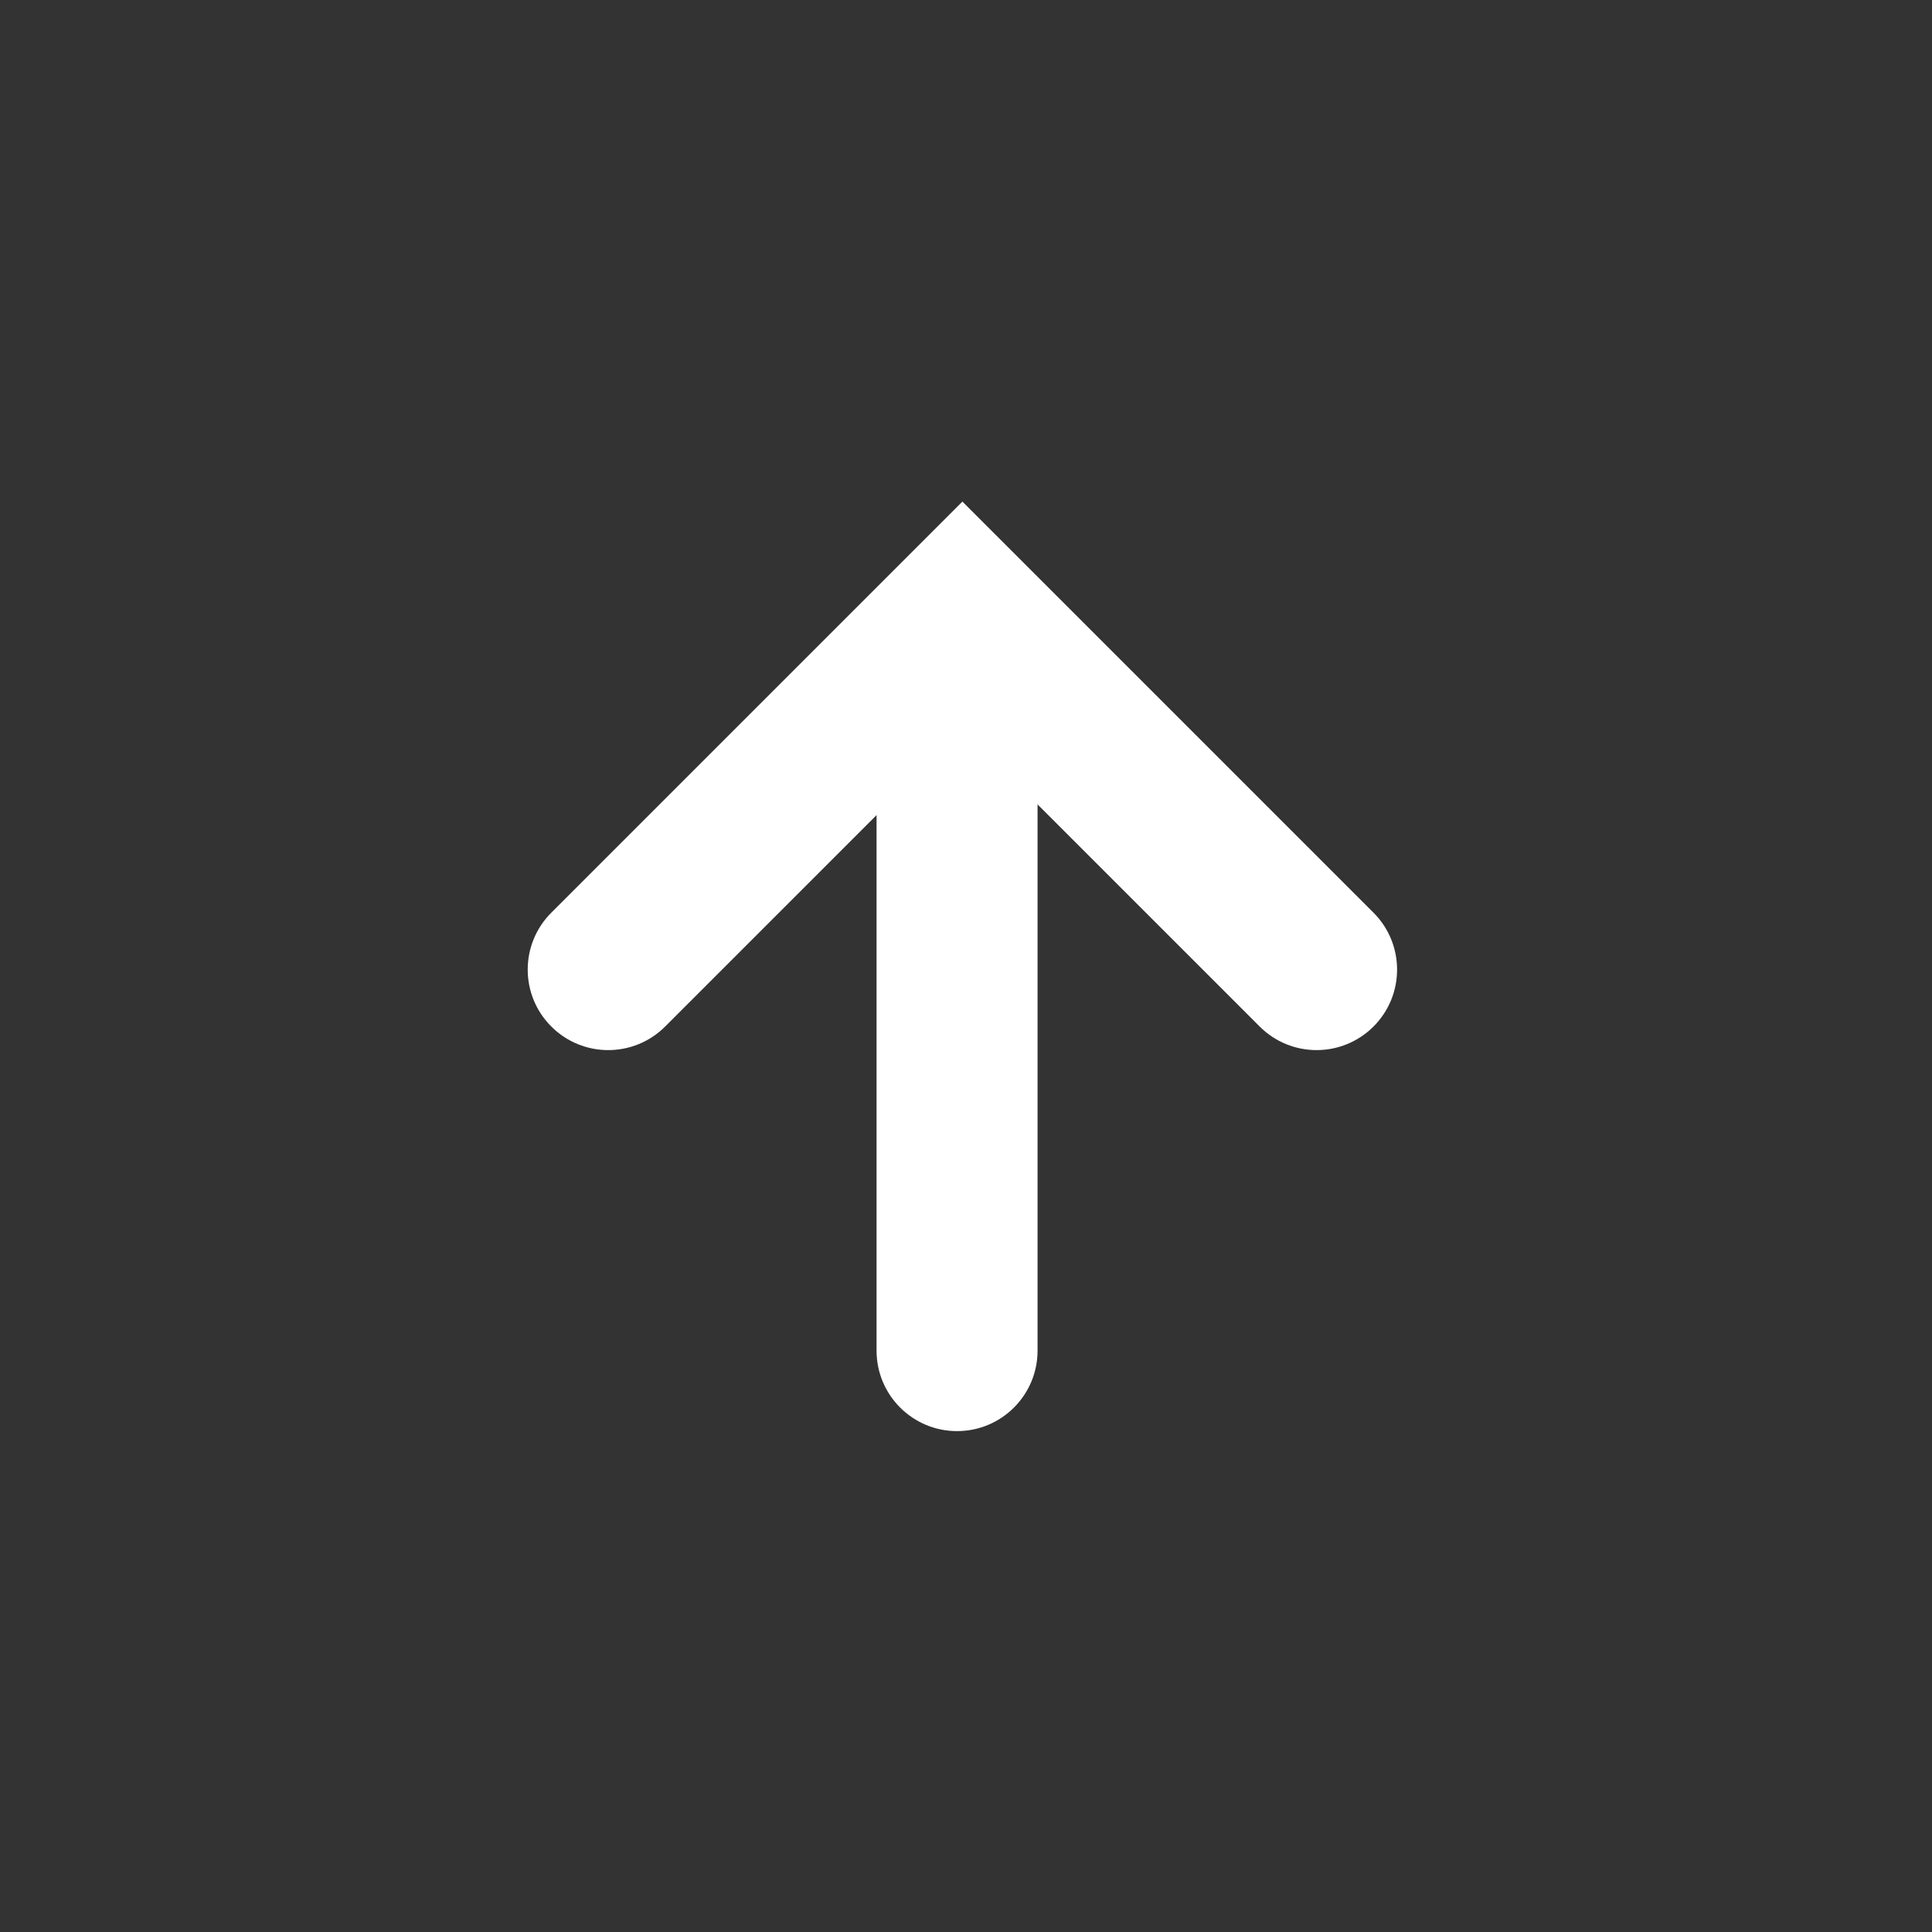<?xml version="1.0" encoding="UTF-8"?>
<svg width="108px" height="108px" viewBox="0 0 108 108" version="1.1" xmlns="http://www.w3.org/2000/svg" xmlns:xlink="http://www.w3.org/1999/xlink">
    <rect x="0" y="0" width="108" height="108" fill="#333333" stroke="none"/>
    <!-- Generator: Sketch 43.2 (39069) - http://www.bohemiancoding.com/sketch -->
    <title>arr_up</title>
    <desc>Created with Sketch.</desc>
    <defs></defs>
    <g id="Page-1-Copy" stroke="none" stroke-width="1" fill="none" fill-rule="evenodd">
        <g id="arr_up" fill-rule="nonzero" fill="#FFFFFF">
            <path d="M33.494,59.994 L73.506,59.994 C75.992,59.994 78.006,57.979 78.006,55.494 C78.006,53.008 75.992,50.994 73.506,50.994 L33.494,50.994 C31.008,50.994 28.994,53.008 28.994,55.494 C28.994,57.979 31.008,59.994 33.494,59.994 Z" id="Line" transform="translate(53.5, 55.494) rotate(-90) translate(-53.5, -55.494) "></path>
            <path d="M39.786,59.987 C38.028,61.744 38.028,64.593 39.786,66.351 C41.543,68.108 44.392,68.108 46.149,66.351 L69.13,43.37 L46.149,20.389 C44.392,18.631 41.543,18.631 39.786,20.389 C38.028,22.146 38.028,24.995 39.786,26.753 L56.403,43.37 L39.786,59.987 Z" id="Rectangle-2" transform="translate(53.799, 43.37) rotate(-90) translate(-53.799, -43.37) "></path>
        </g>
    </g>
</svg>